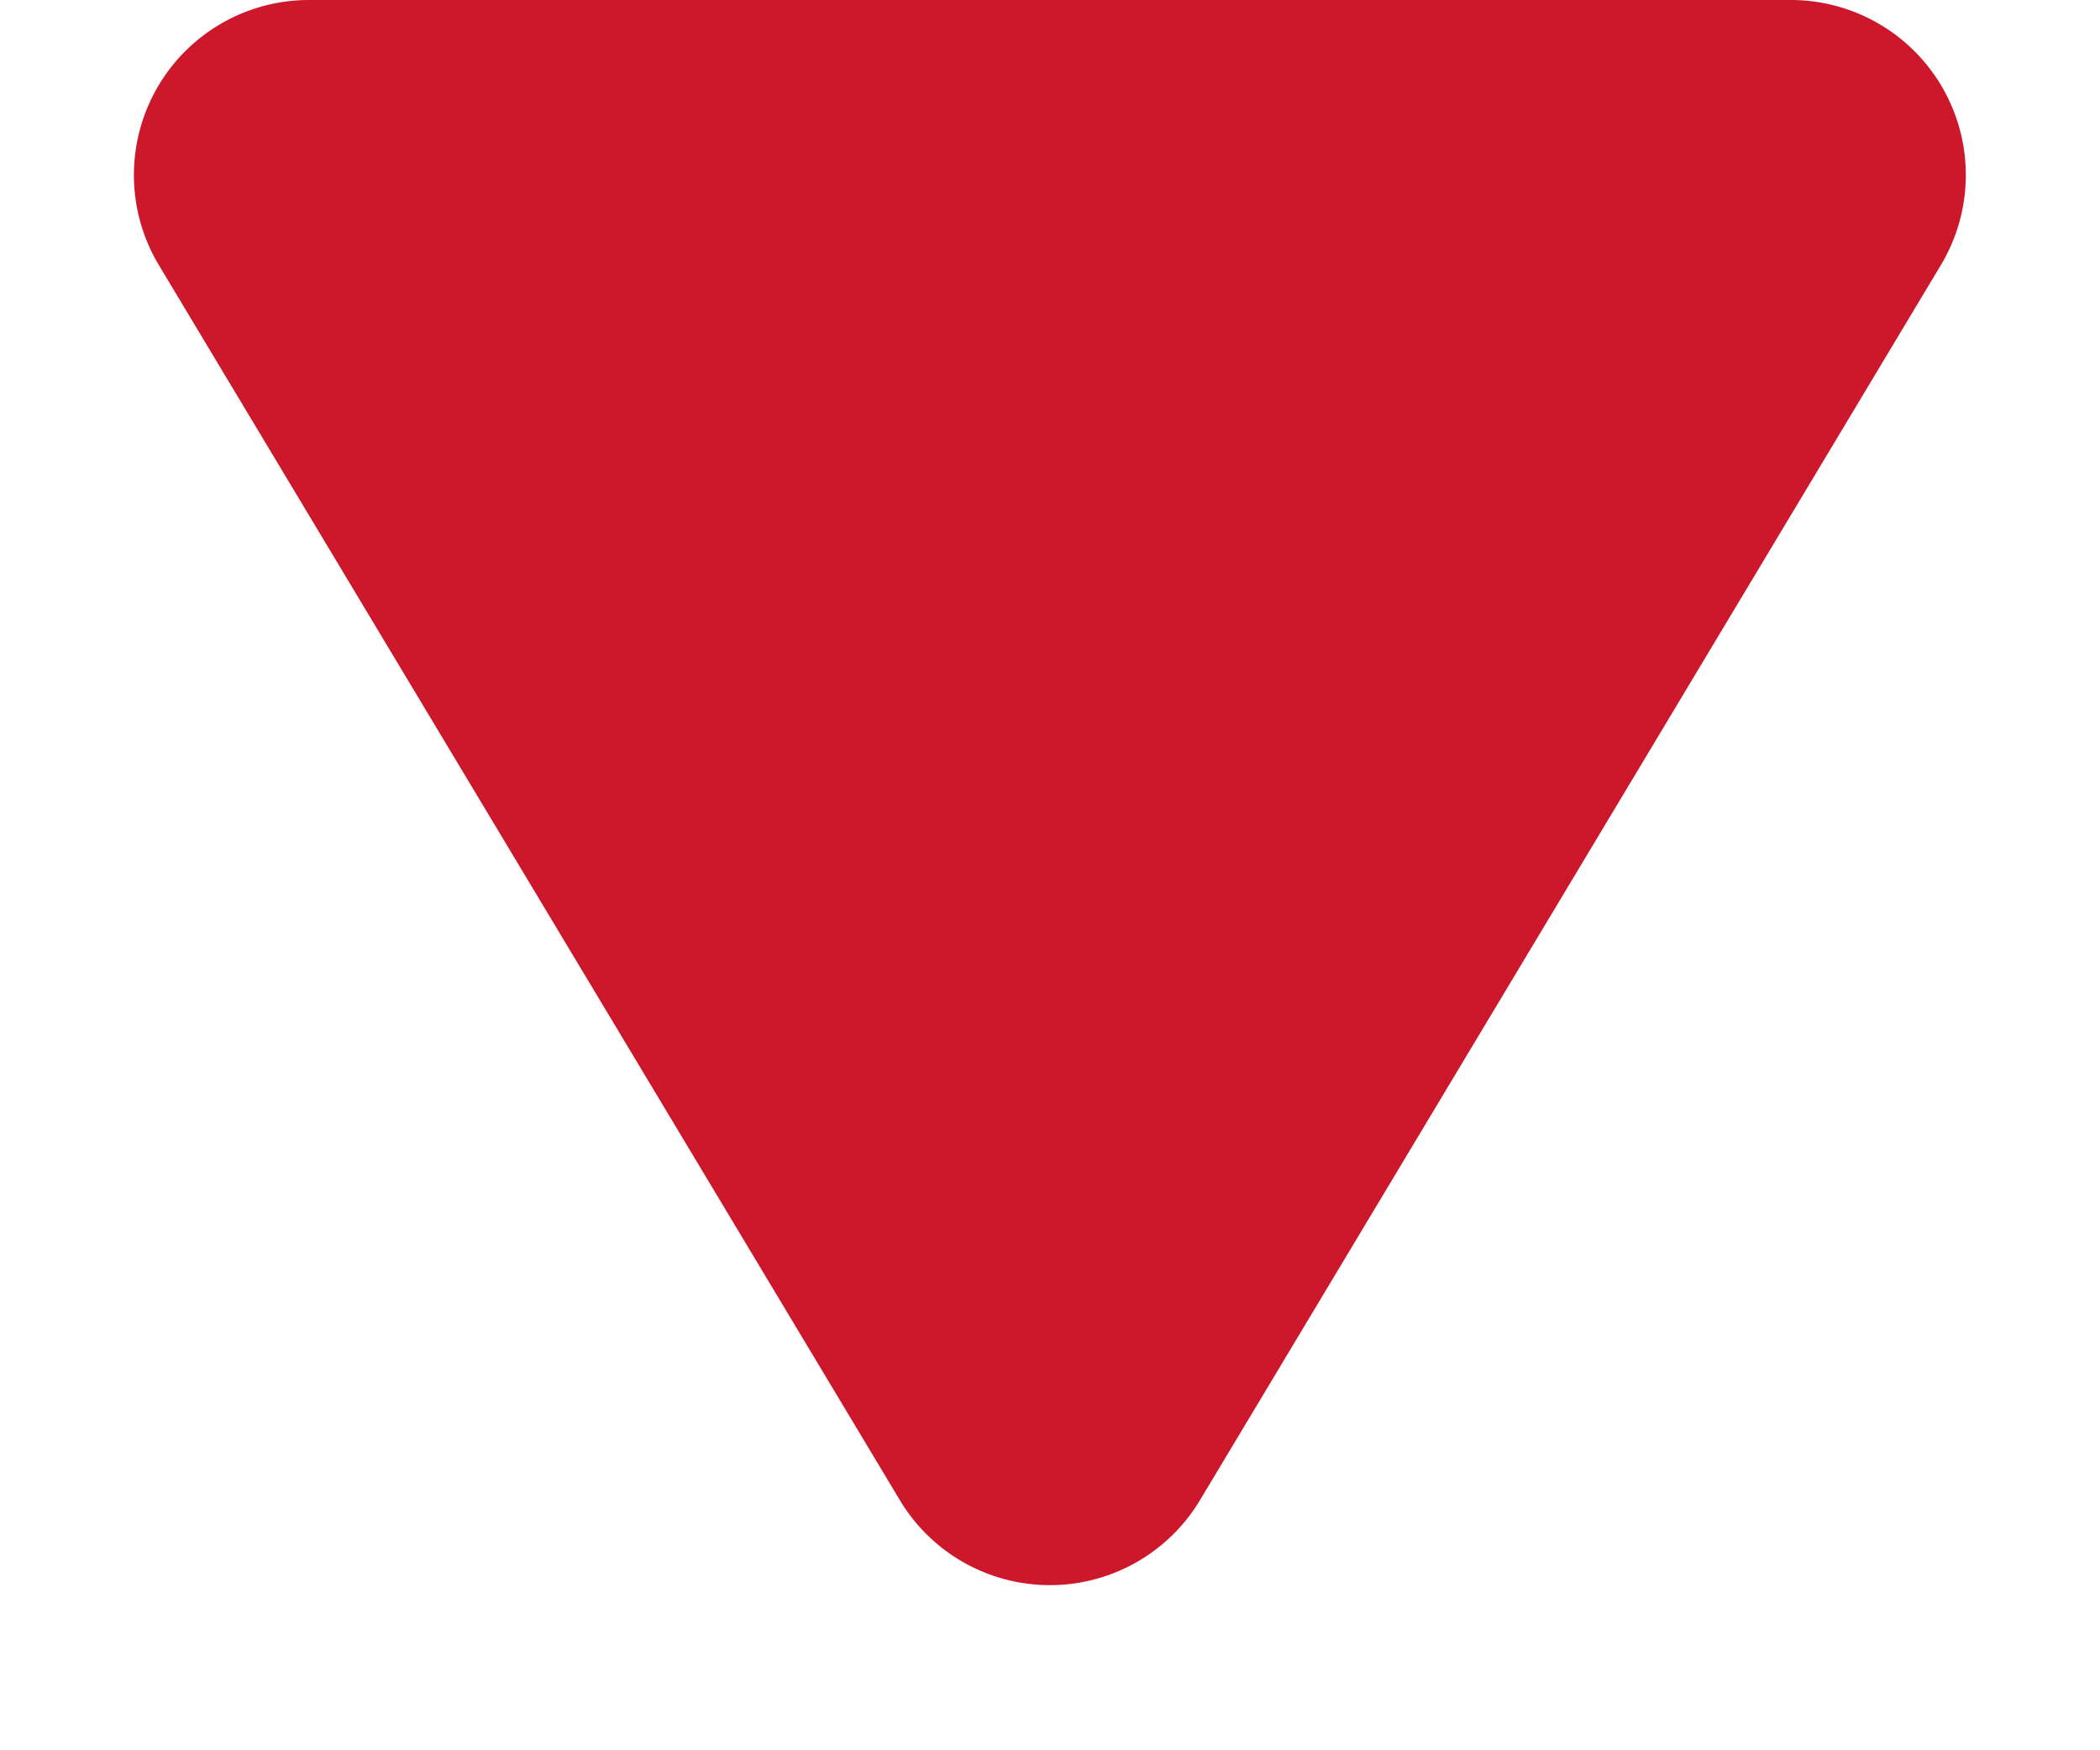 <svg xmlns="http://www.w3.org/2000/svg" width="12" height="10" viewBox="0 0 12 10">
  <path id="Polygon_59" data-name="Polygon 59" d="M5.143,1.429a1,1,0,0,1,1.715,0l4.234,7.056A1,1,0,0,1,10.234,10H1.766A1,1,0,0,1,.909,8.486Z" transform="translate(12 10) rotate(180)" fill="#cd172b"/>
</svg>

